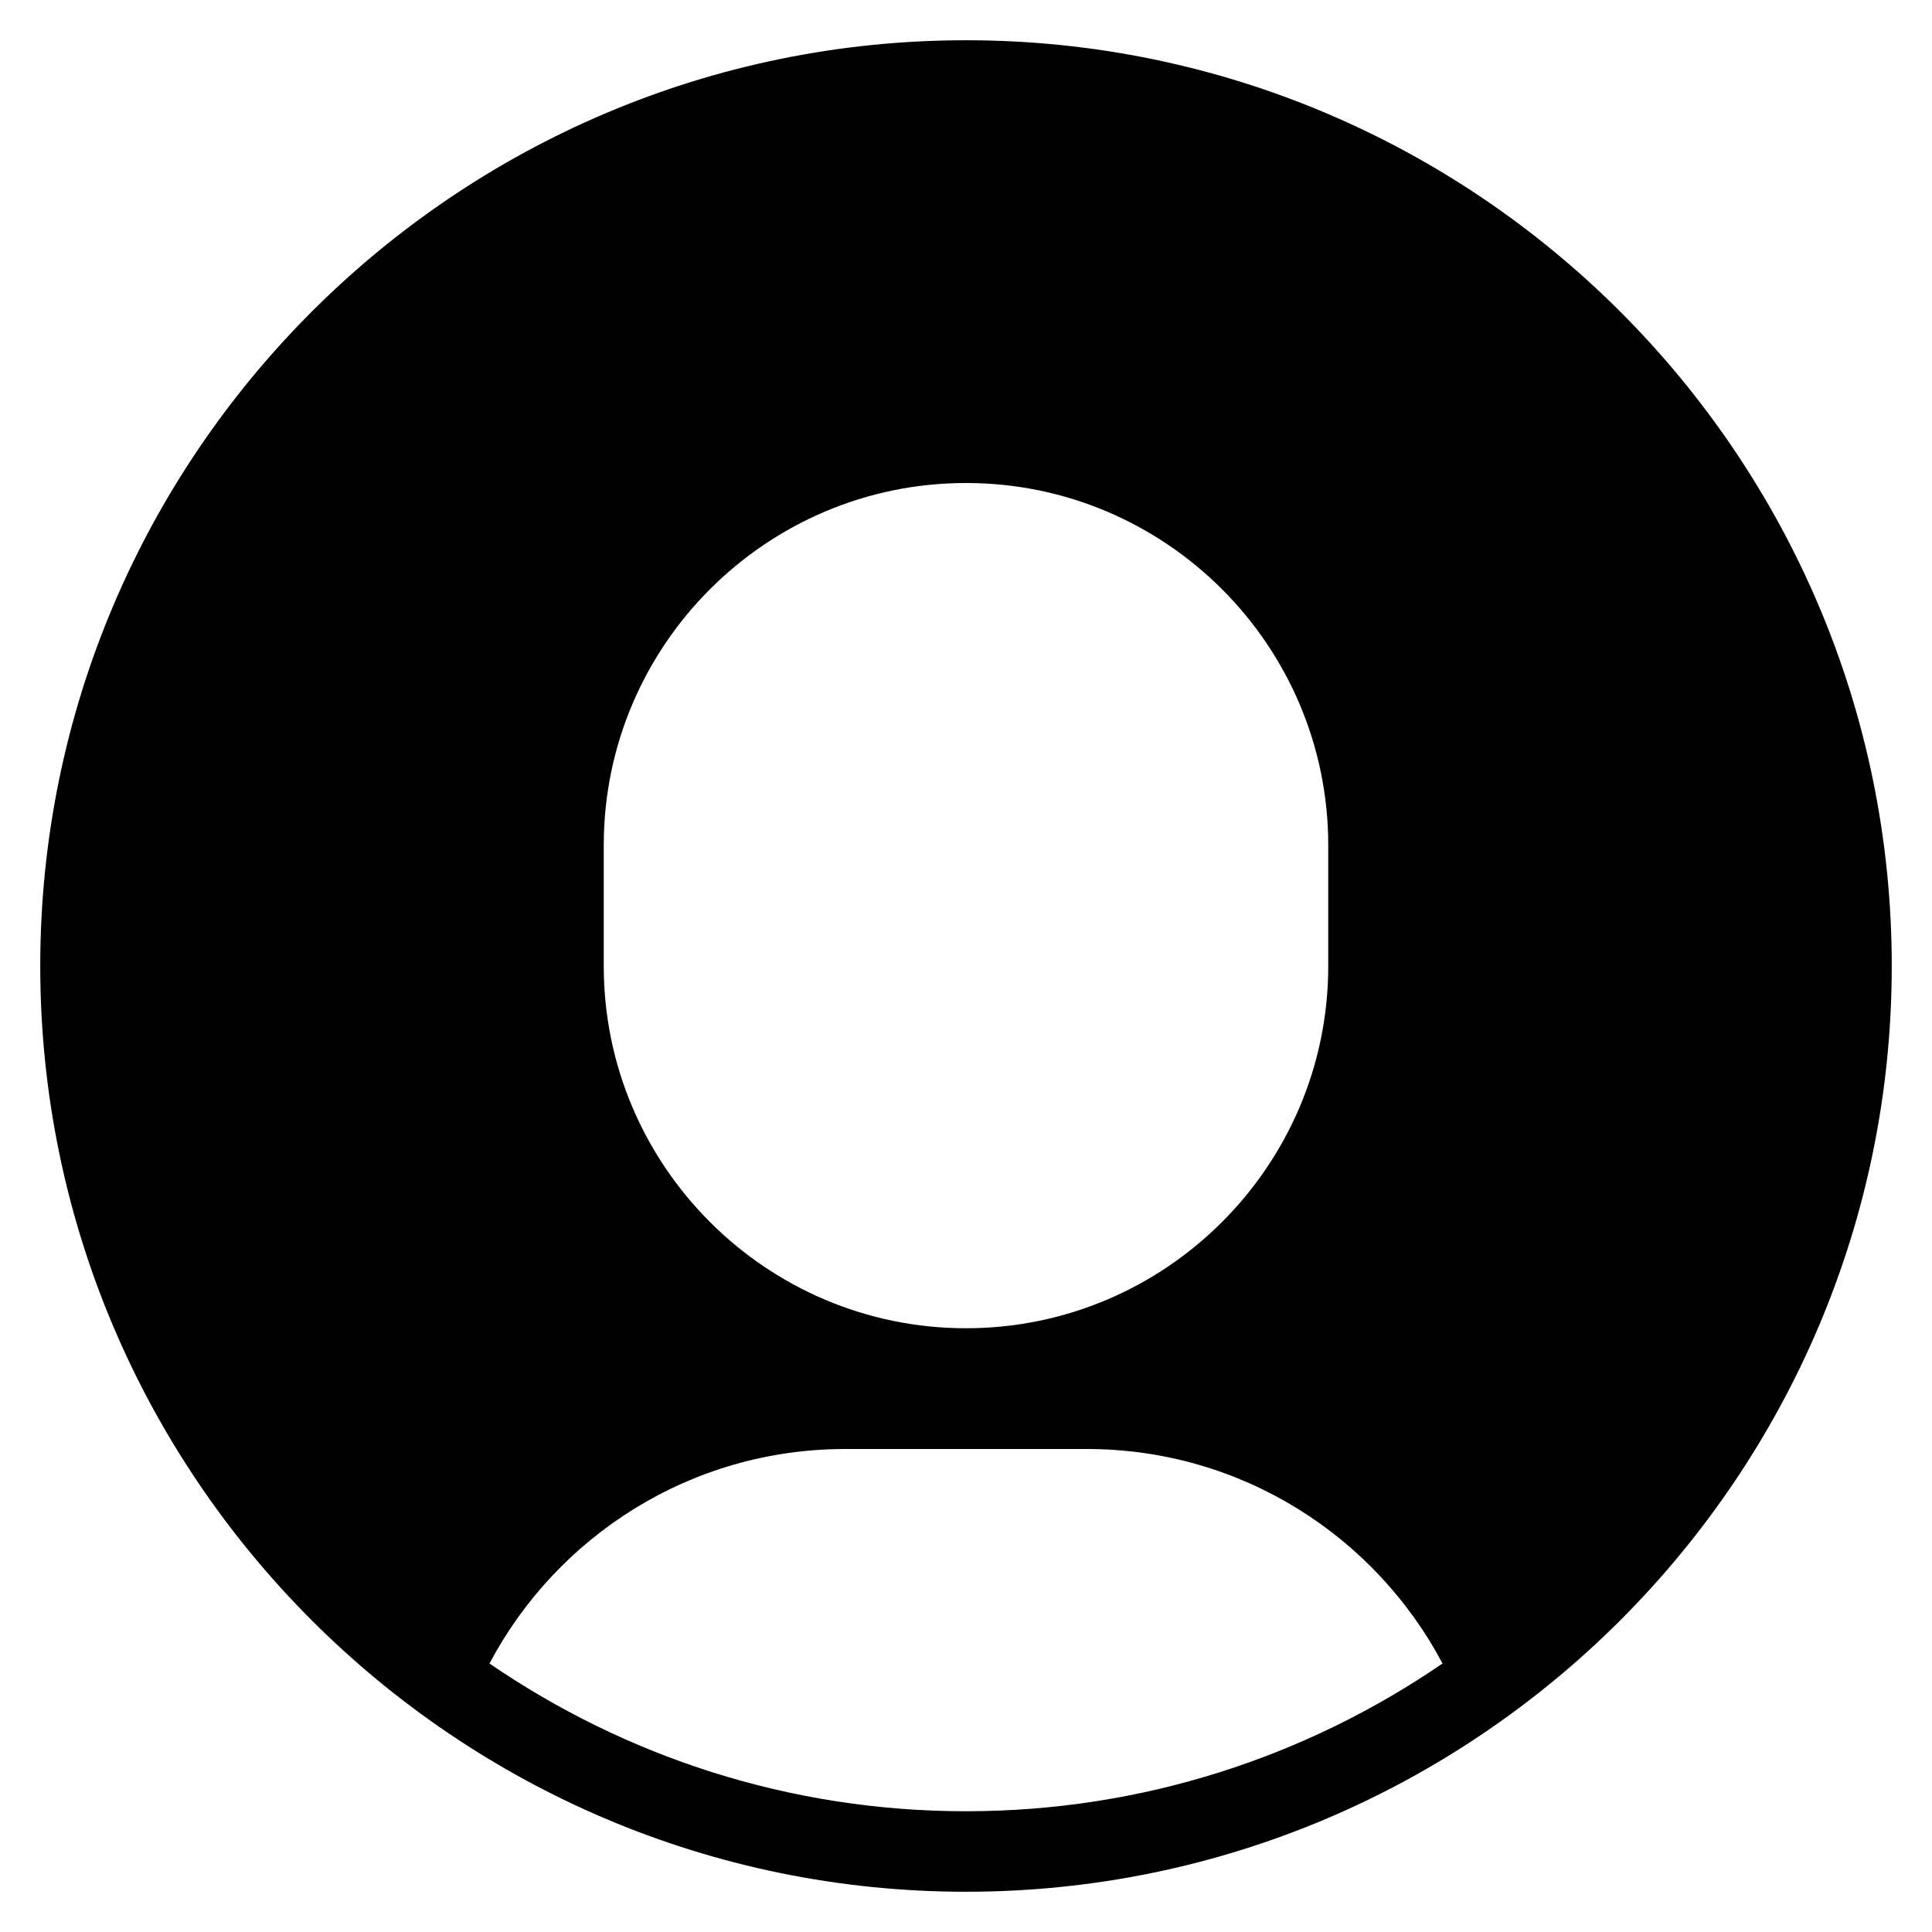 <?xml version="1.0" encoding="utf-8"?>
<!-- Generator: Adobe Illustrator 20.0.0, SVG Export Plug-In . SVG Version: 6.00 Build 0)  -->
<!DOCTYPE svg PUBLIC "-//W3C//DTD SVG 1.1//EN" "http://www.w3.org/Graphics/SVG/1.1/DTD/svg11.dtd">
<svg version="1.1" id="Layer_1" xmlns="http://www.w3.org/2000/svg" xmlns:xlink="http://www.w3.org/1999/xlink" x="0px" y="0px"
	 width="48px" height="48px" viewBox="0 0 48 48" enable-background="new 0 0 48 48" xml:space="preserve">
<path d="M24,1C11.317,1,1,11.318,1,24s10.317,23,23,23s23-10.318,23-23S36.683,1,24,1z M15,21c0-4.962,4.037-9,9-9s9,4.038,9,9v3
	c0,4.962-4.037,9-9,9s-9-4.038-9-9V21z M24,45c-4.39,0-8.466-1.359-11.839-3.671C13.839,38.161,17.165,36,21,36h6
	c3.835,0,7.161,2.161,8.839,5.329C32.466,43.641,28.39,45,24,45z"/>
</svg>

